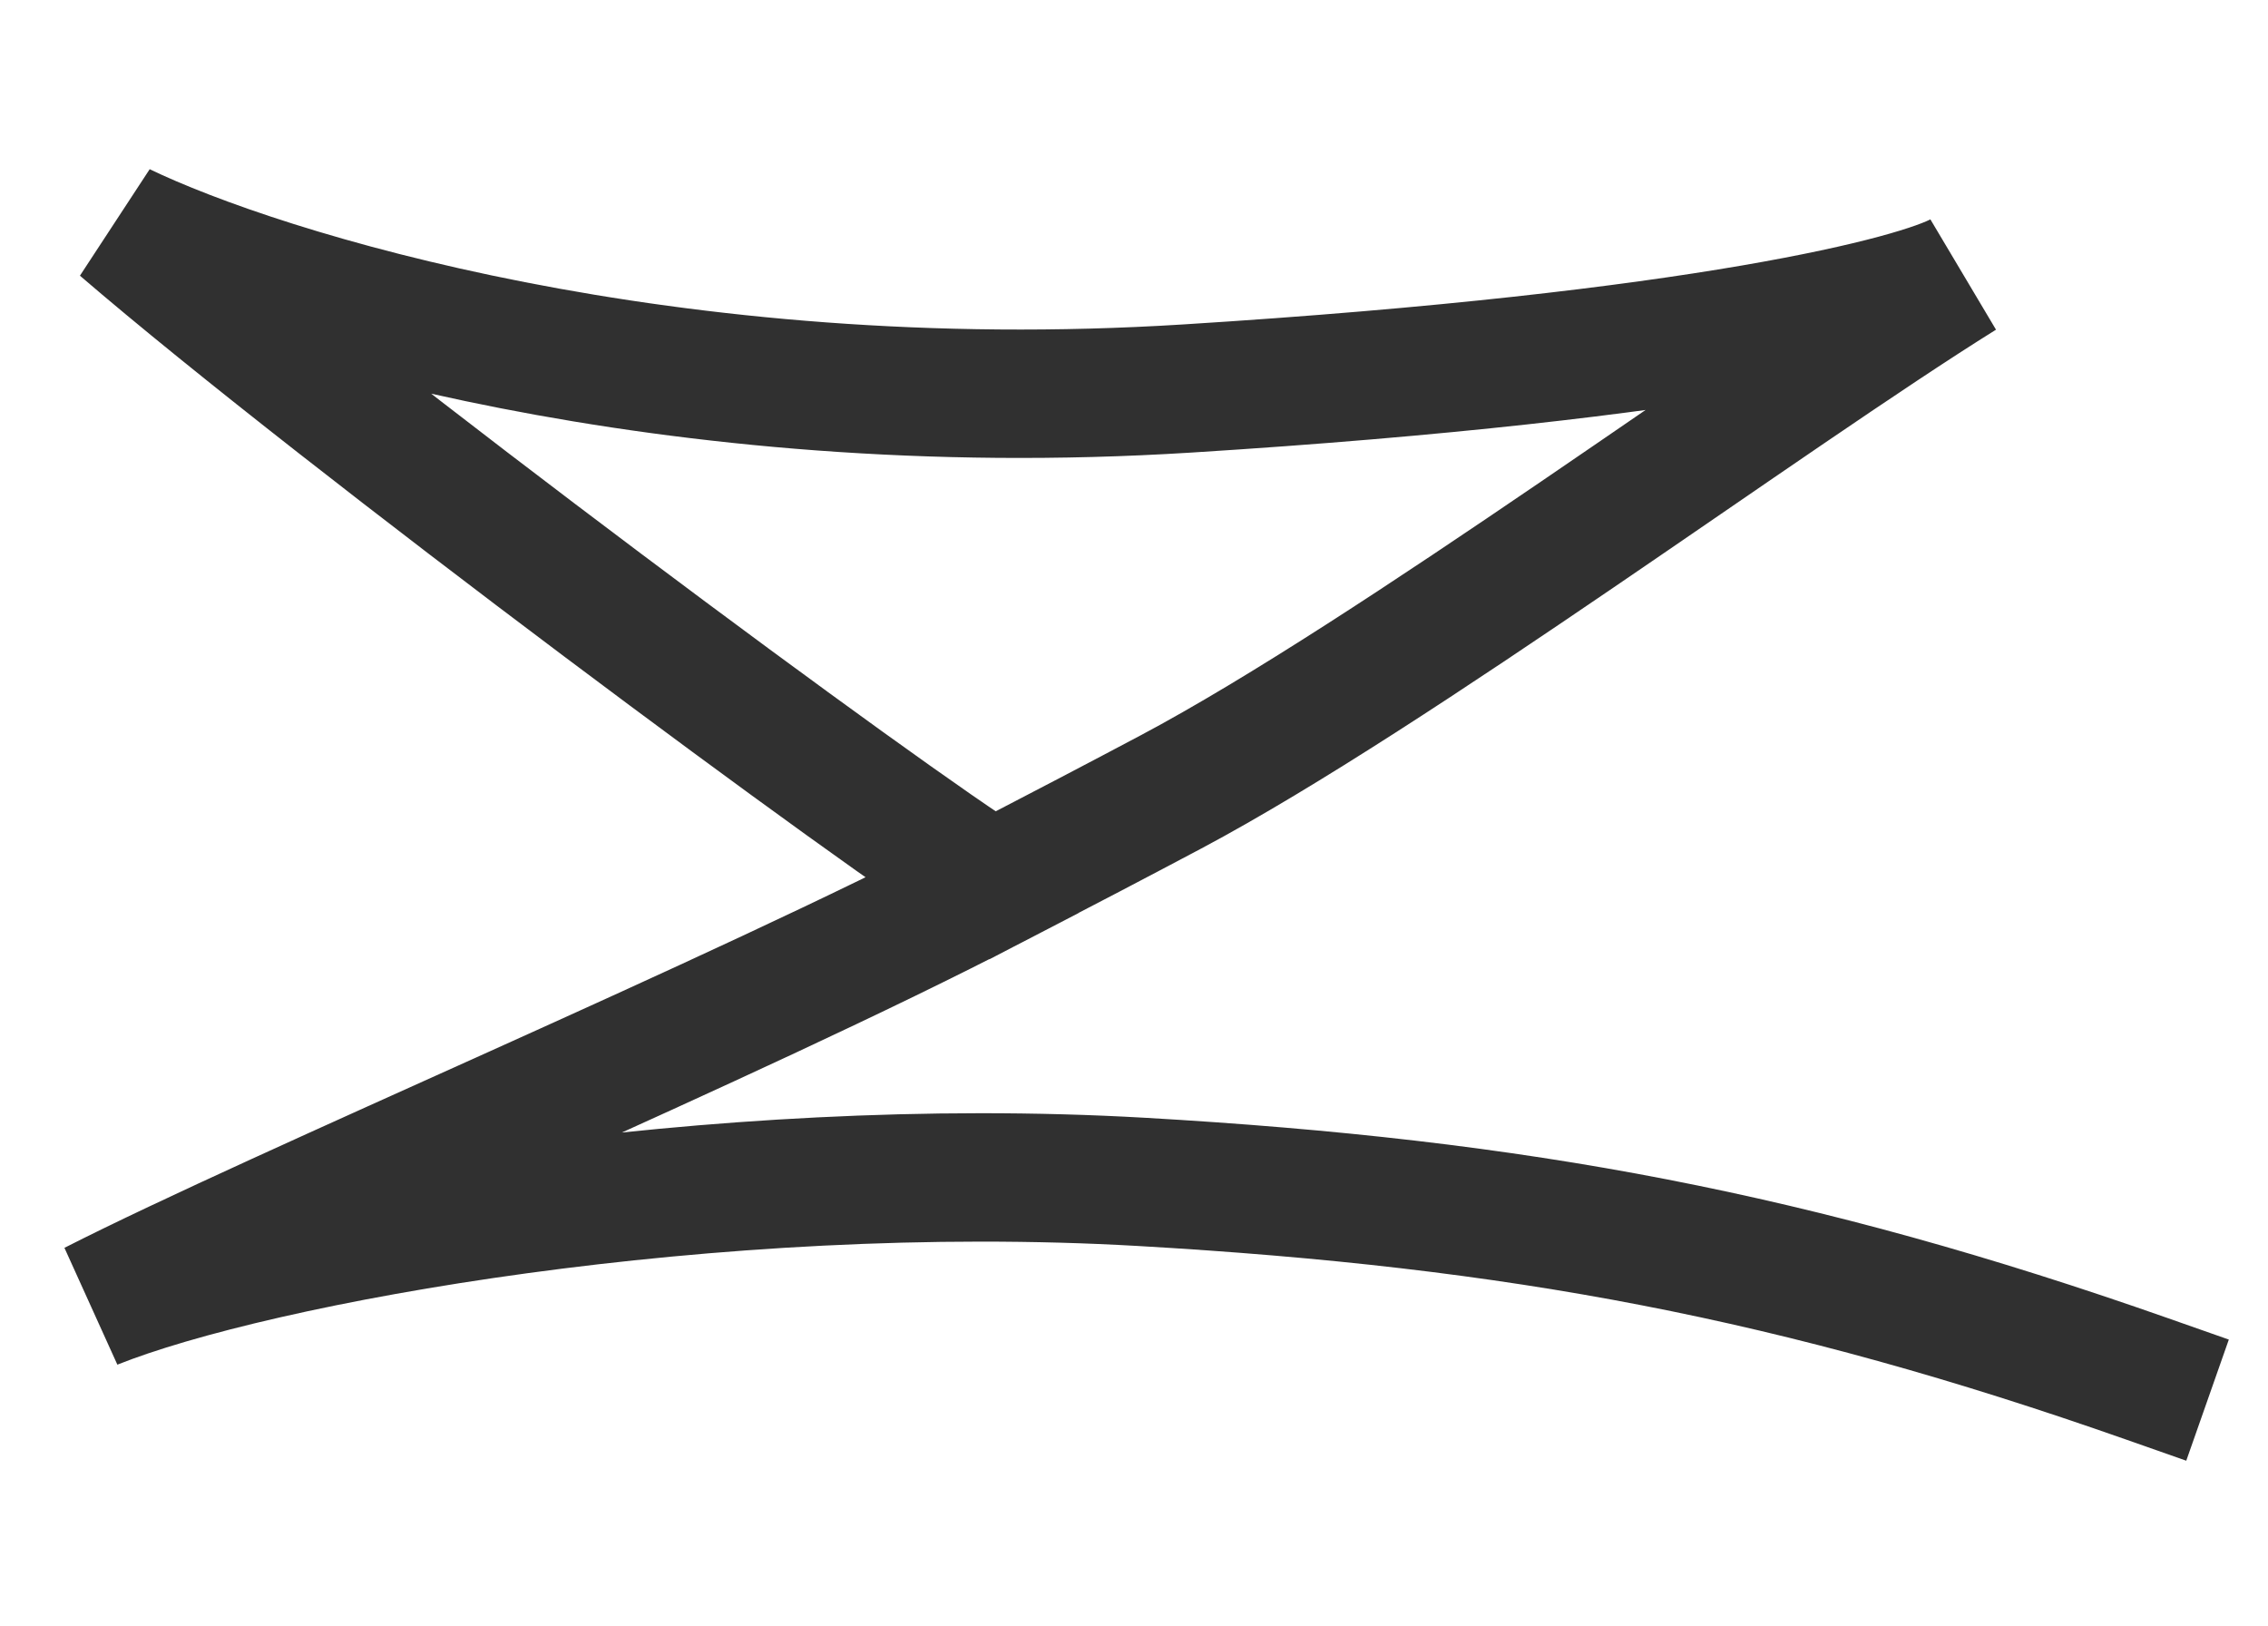 <svg width="53" height="38" viewBox="0 0 53 38" fill="none" xmlns="http://www.w3.org/2000/svg">
<path d="M50.172 32.216C41.988 29.34 35.49 28.121 26.678 27.614C16.681 27.039 6.018 28.957 2.185 30.492C6.646 28.226 17.115 23.84 23.184 20.691M23.184 20.691C24.823 19.841 26.264 19.087 27.369 18.5C32.567 15.739 41.292 9.273 45.85 6.43C44.848 6.998 39.82 8.322 27.731 9.078C15.642 9.835 6.104 6.877 2.846 5.304C8.062 9.79 20.785 19.222 23.184 20.691Z" stroke="#303030" stroke-width="3" stroke-linecap="square"/>
</svg>
